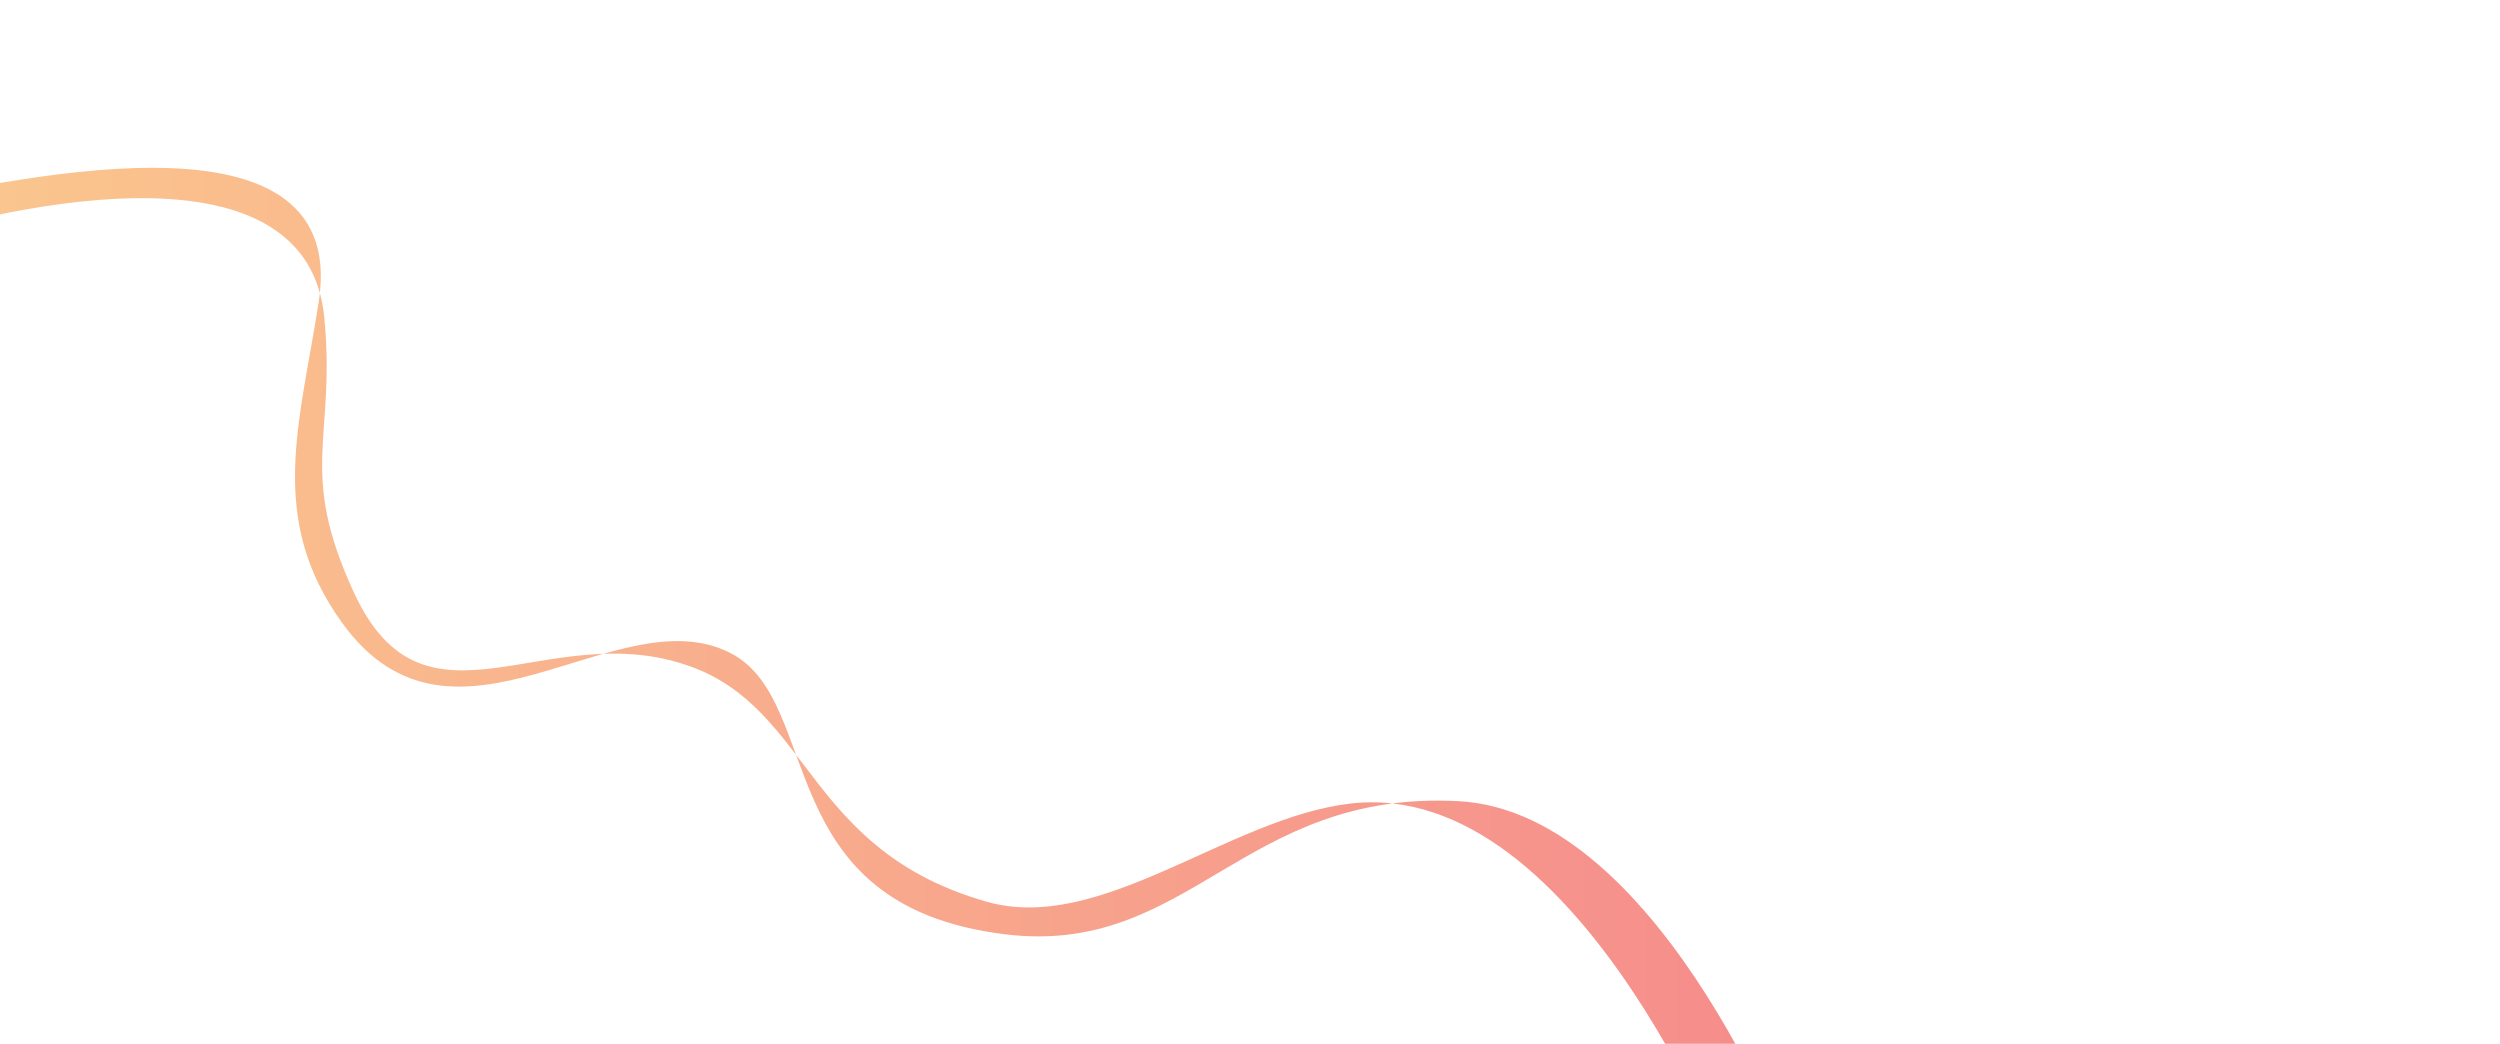 <?xml version="1.0" encoding="UTF-8" standalone="no"?>
<!DOCTYPE svg PUBLIC "-//W3C//DTD SVG 1.1//EN" "http://www.w3.org/Graphics/SVG/1.1/DTD/svg11.dtd">
<svg width="100%" height="100%" viewBox="0 0 5264 2198" version="1.1" xmlns="http://www.w3.org/2000/svg" xmlns:xlink="http://www.w3.org/1999/xlink" xml:space="preserve" xmlns:serif="http://www.serif.com/" style="fill-rule:evenodd;clip-rule:evenodd;stroke-linejoin:round;stroke-miterlimit:2;">
    <g transform="matrix(5.556,0,0,5.556,5227.53,-194.502)">
        <g opacity="0.5">
            <g transform="matrix(0.332,0,0,0.332,-980.752,446.858)">
                <g id="ORANGE_RIBBON.ai">
                    <g>
                        <g>
                            <g id="Layer-1" serif:id="Layer 1">
                                <g>
                                    <path d="M0,-1010.27C102.5,-1024.46 521.03,-1137.11 484.03,-896.799C462.5,-756.958 424.515,-648.869 510.627,-529.544C637.992,-353.053 823.777,-561.599 953.8,-495.121C1062.01,-439.793 996.542,-207.24 1267.18,-174.026C1477.54,-148.21 1538.51,-338.843 1784.77,-325.994C2021.16,-313.659 2174.86,108.972 2174.86,108.972L2105.37,126.841C2105.37,126.841 1927.19,-355.252 1660.64,-323.159C1521.79,-306.442 1376.66,-174.026 1246.24,-211.238C1040.57,-269.919 1045.69,-430.598 907.663,-479.983C744.089,-538.506 605.386,-388.141 524.159,-563.988C459.344,-704.304 503.899,-739.027 490.225,-878.46C466.404,-1121.35 0,-964.458 0,-964.458L0,-1010.27Z" style="fill:url(#_Linear1);fill-rule:nonzero;"/>
                                </g>
                            </g>
                        </g>
                    </g>
                </g>
            </g>
        </g>
    </g>
    <defs>
        <linearGradient id="_Linear1" x1="0" y1="0" x2="1" y2="0" gradientUnits="userSpaceOnUse" gradientTransform="matrix(2174.86,0,0,2174.86,0,-461.066)"><stop offset="0" style="stop-color:rgb(247,147,29);stop-opacity:1"/><stop offset="1" style="stop-color:rgb(236,24,24);stop-opacity:1"/></linearGradient>
    </defs>
</svg>
